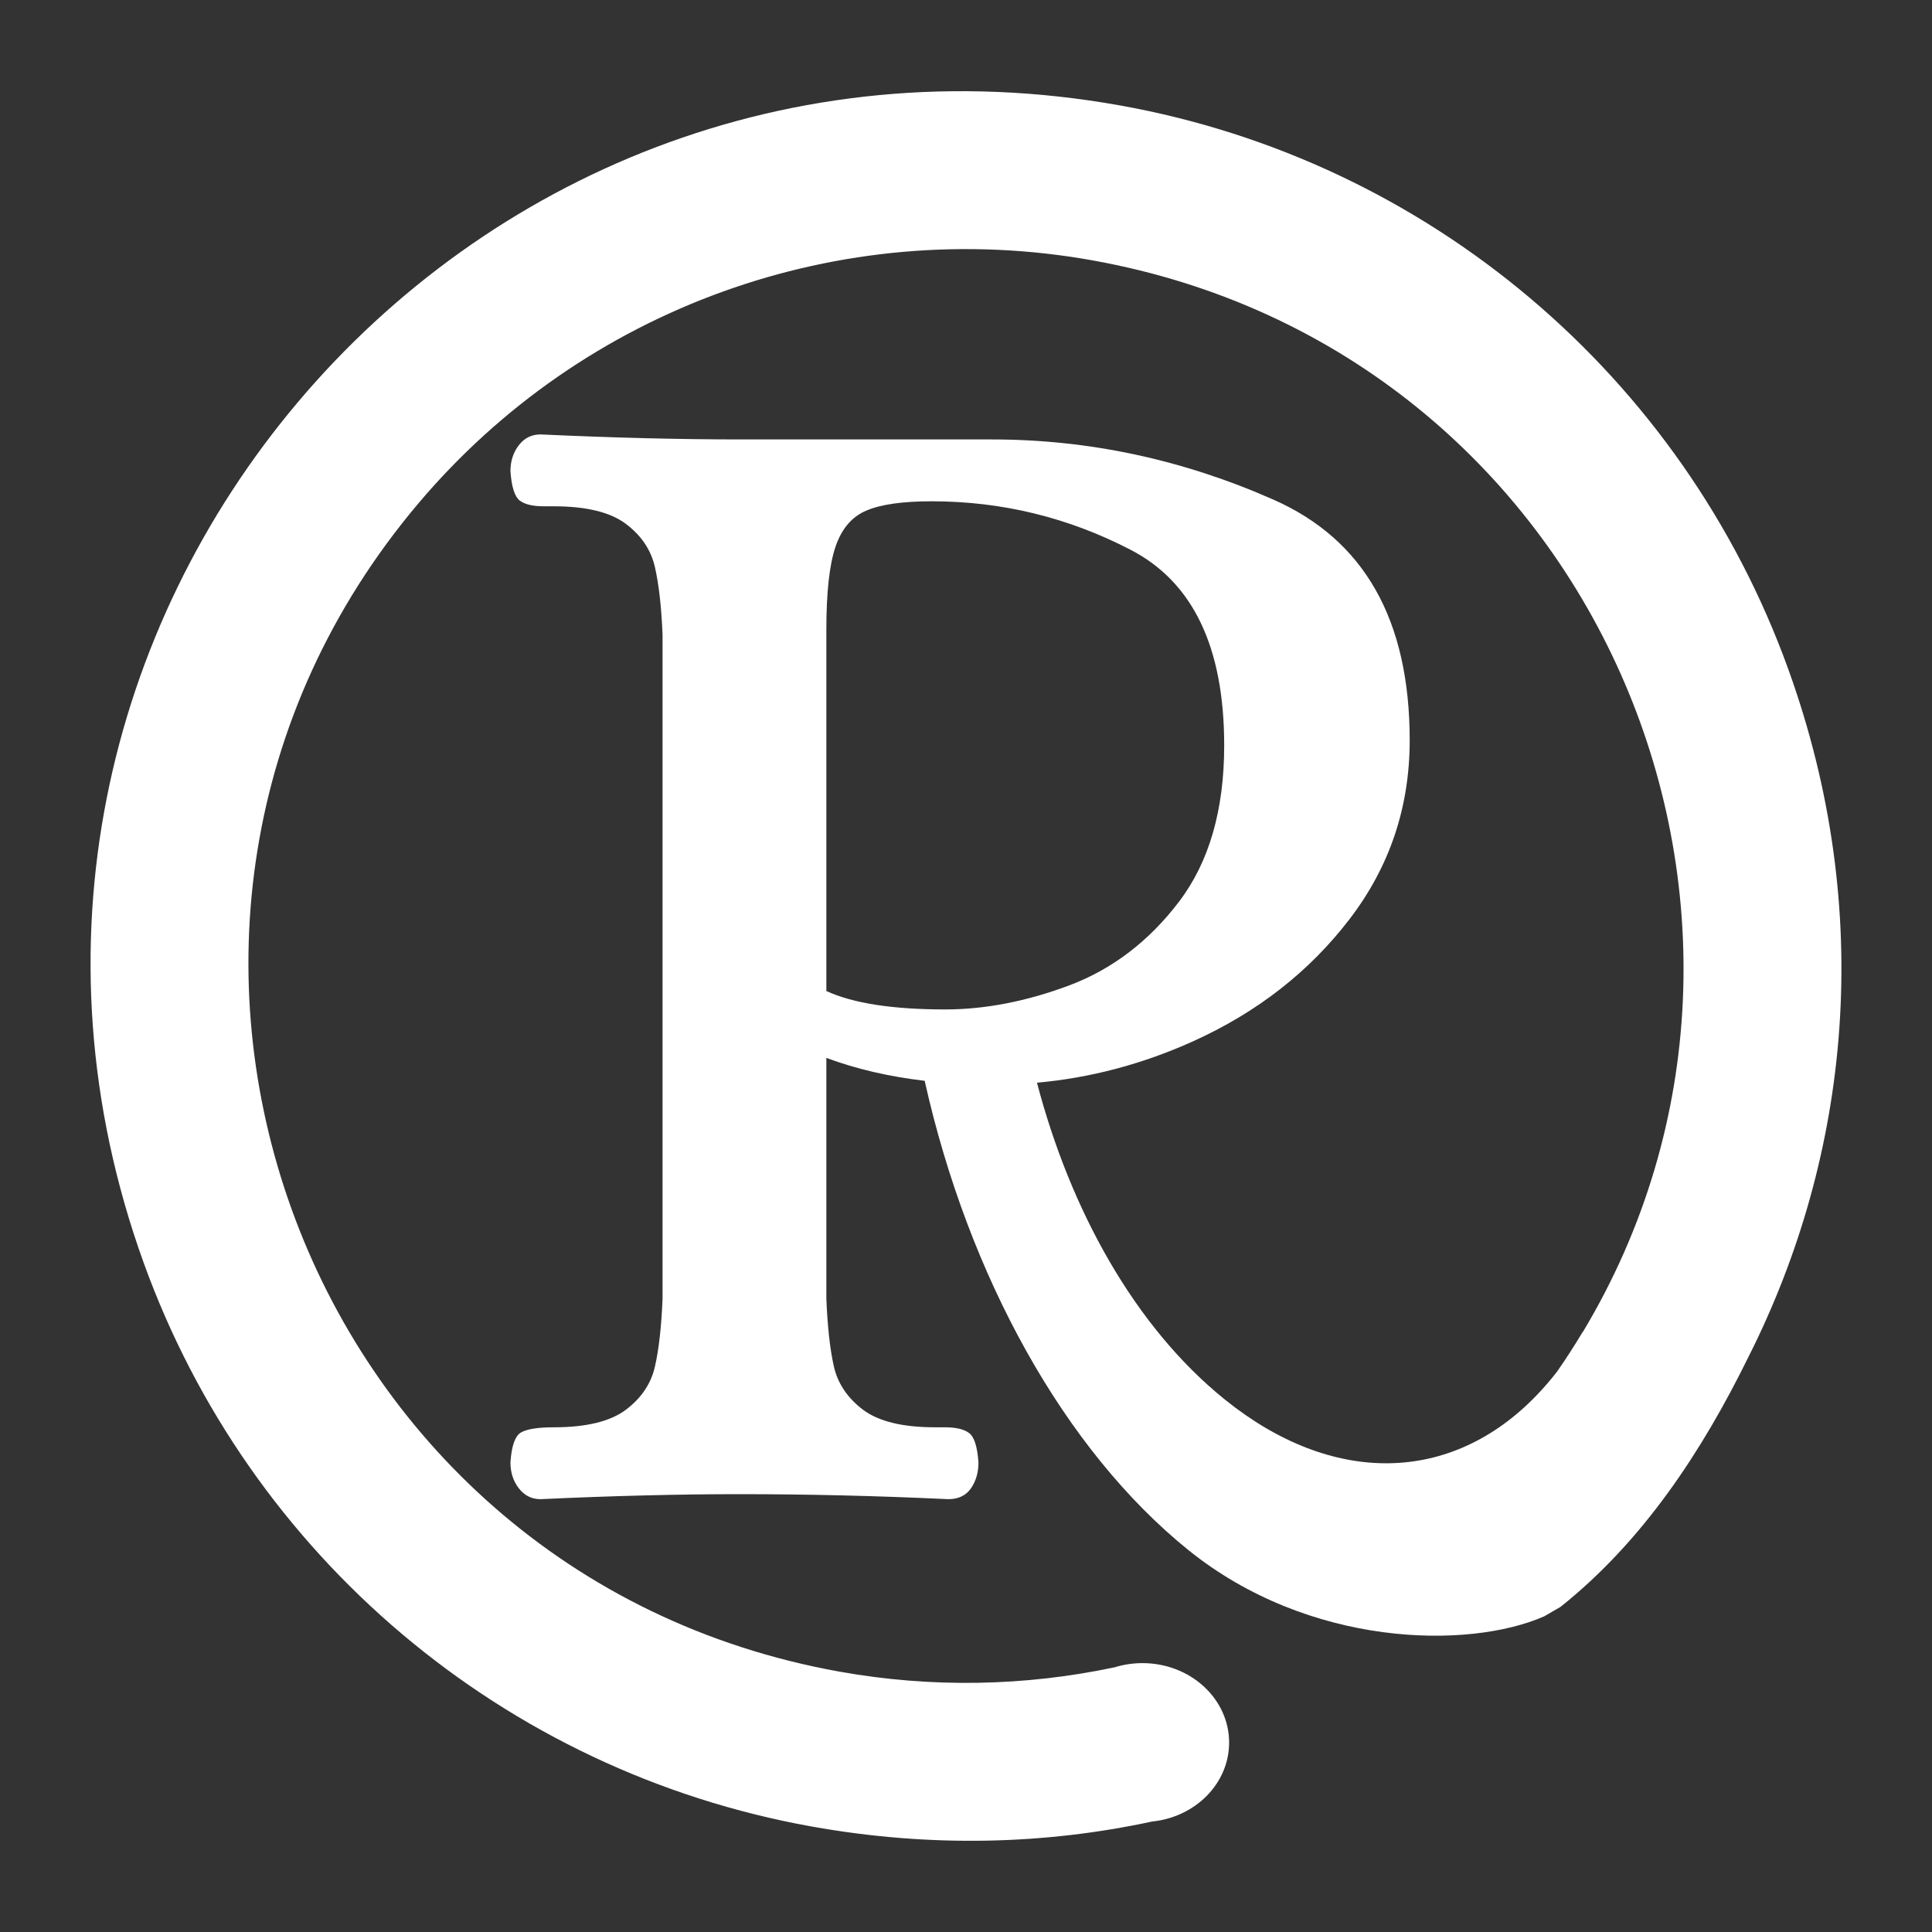 <?xml version="1.0" encoding="utf-8"?>
<svg viewBox="0 0 64 64" width="64px" height="64px" xmlns="http://www.w3.org/2000/svg">
  <rect x="0" y="0" width="64" height="64" fill="#333333" stroke="none"/>
  <path d="M 59.241 22.173 C 62.135 30.193 61.292 38.261 57.921 44.947 C 56.381 48.081 54.432 51.046 51.697 53.228 L 51.156 53.542 C 48.635 54.651 43.357 54.566 39.368 51.349 C 35.273 48.046 32.084 42.302 30.631 35.803 C 29.446 35.664 28.36 35.411 27.374 35.044 L 27.374 43.018 C 27.411 43.941 27.494 44.689 27.622 45.262 C 27.752 45.833 28.076 46.313 28.592 46.702 C 29.109 47.088 29.903 47.281 30.973 47.281 L 31.306 47.281 C 31.674 47.281 31.943 47.346 32.11 47.477 C 32.275 47.605 32.376 47.927 32.413 48.444 C 32.413 48.776 32.331 49.062 32.166 49.301 C 31.999 49.541 31.748 49.662 31.416 49.662 C 29.054 49.551 26.747 49.496 24.495 49.496 C 22.502 49.496 20.305 49.551 17.906 49.662 C 17.611 49.662 17.371 49.541 17.186 49.301 C 17.001 49.062 16.909 48.776 16.909 48.444 C 16.946 47.891 17.065 47.558 17.267 47.447 C 17.471 47.336 17.832 47.281 18.349 47.281 C 19.419 47.281 20.213 47.088 20.73 46.702 C 21.247 46.313 21.569 45.833 21.697 45.262 C 21.827 44.689 21.911 43.941 21.948 43.018 L 21.948 21.036 C 21.911 20.113 21.827 19.366 21.697 18.795 C 21.569 18.222 21.247 17.74 20.73 17.352 C 20.213 16.965 19.419 16.772 18.349 16.772 L 18.017 16.772 C 17.648 16.772 17.381 16.708 17.215 16.58 C 17.048 16.45 16.946 16.126 16.909 15.609 C 16.909 15.277 17.001 14.99 17.186 14.749 C 17.371 14.51 17.611 14.391 17.906 14.391 C 20.305 14.502 22.52 14.557 24.55 14.557 L 32.856 14.557 C 36.067 14.557 39.177 15.222 42.184 16.551 C 45.193 17.879 46.698 20.537 46.698 24.524 C 46.698 26.739 46.034 28.714 44.705 30.448 C 43.376 32.184 41.651 33.531 39.53 34.491 C 37.855 35.248 36.128 35.706 34.351 35.866 C 35.455 40.069 37.576 43.943 40.573 46.36 C 44.13 49.229 48.07 49.173 50.909 46.214 C 51.144 45.97 51.366 45.712 51.577 45.441 C 51.878 45.007 52.162 44.568 52.428 44.124 L 52.434 44.124 C 60.743 30.284 52.861 11.614 36.19 8.625 C 27.839 7.128 19.324 10.2 13.852 16.684 C 2.061 30.654 9.815 52.149 27.809 55.375 C 30.879 55.925 33.971 55.858 36.926 55.231 C 37.214 55.142 37.523 55.093 37.845 55.093 C 39.431 55.093 40.716 56.272 40.716 57.725 C 40.716 59.08 39.598 60.197 38.161 60.341 C 34.613 61.106 30.815 61.209 26.89 60.506 C 16.705 58.68 8.269 51.56 4.758 41.827 C -2.807 20.856 15.166 -0.44 37.11 3.494 C 47.294 5.32 55.73 12.44 59.241 22.173 Z M 31.306 33.439 C 32.634 33.439 34.01 33.172 35.432 32.638 C 36.852 32.101 38.061 31.178 39.057 29.869 C 40.054 28.557 40.553 26.831 40.553 24.69 C 40.553 21.442 39.519 19.282 37.452 18.212 C 35.385 17.141 33.188 16.606 30.863 16.606 C 29.903 16.606 29.183 16.708 28.703 16.912 C 28.223 17.114 27.883 17.51 27.681 18.101 C 27.476 18.692 27.374 19.614 27.374 20.87 L 27.374 32.829 C 28.26 33.236 29.57 33.439 31.306 33.439 Z" style="fill: rgb(255, 255, 255);"/>
</svg>